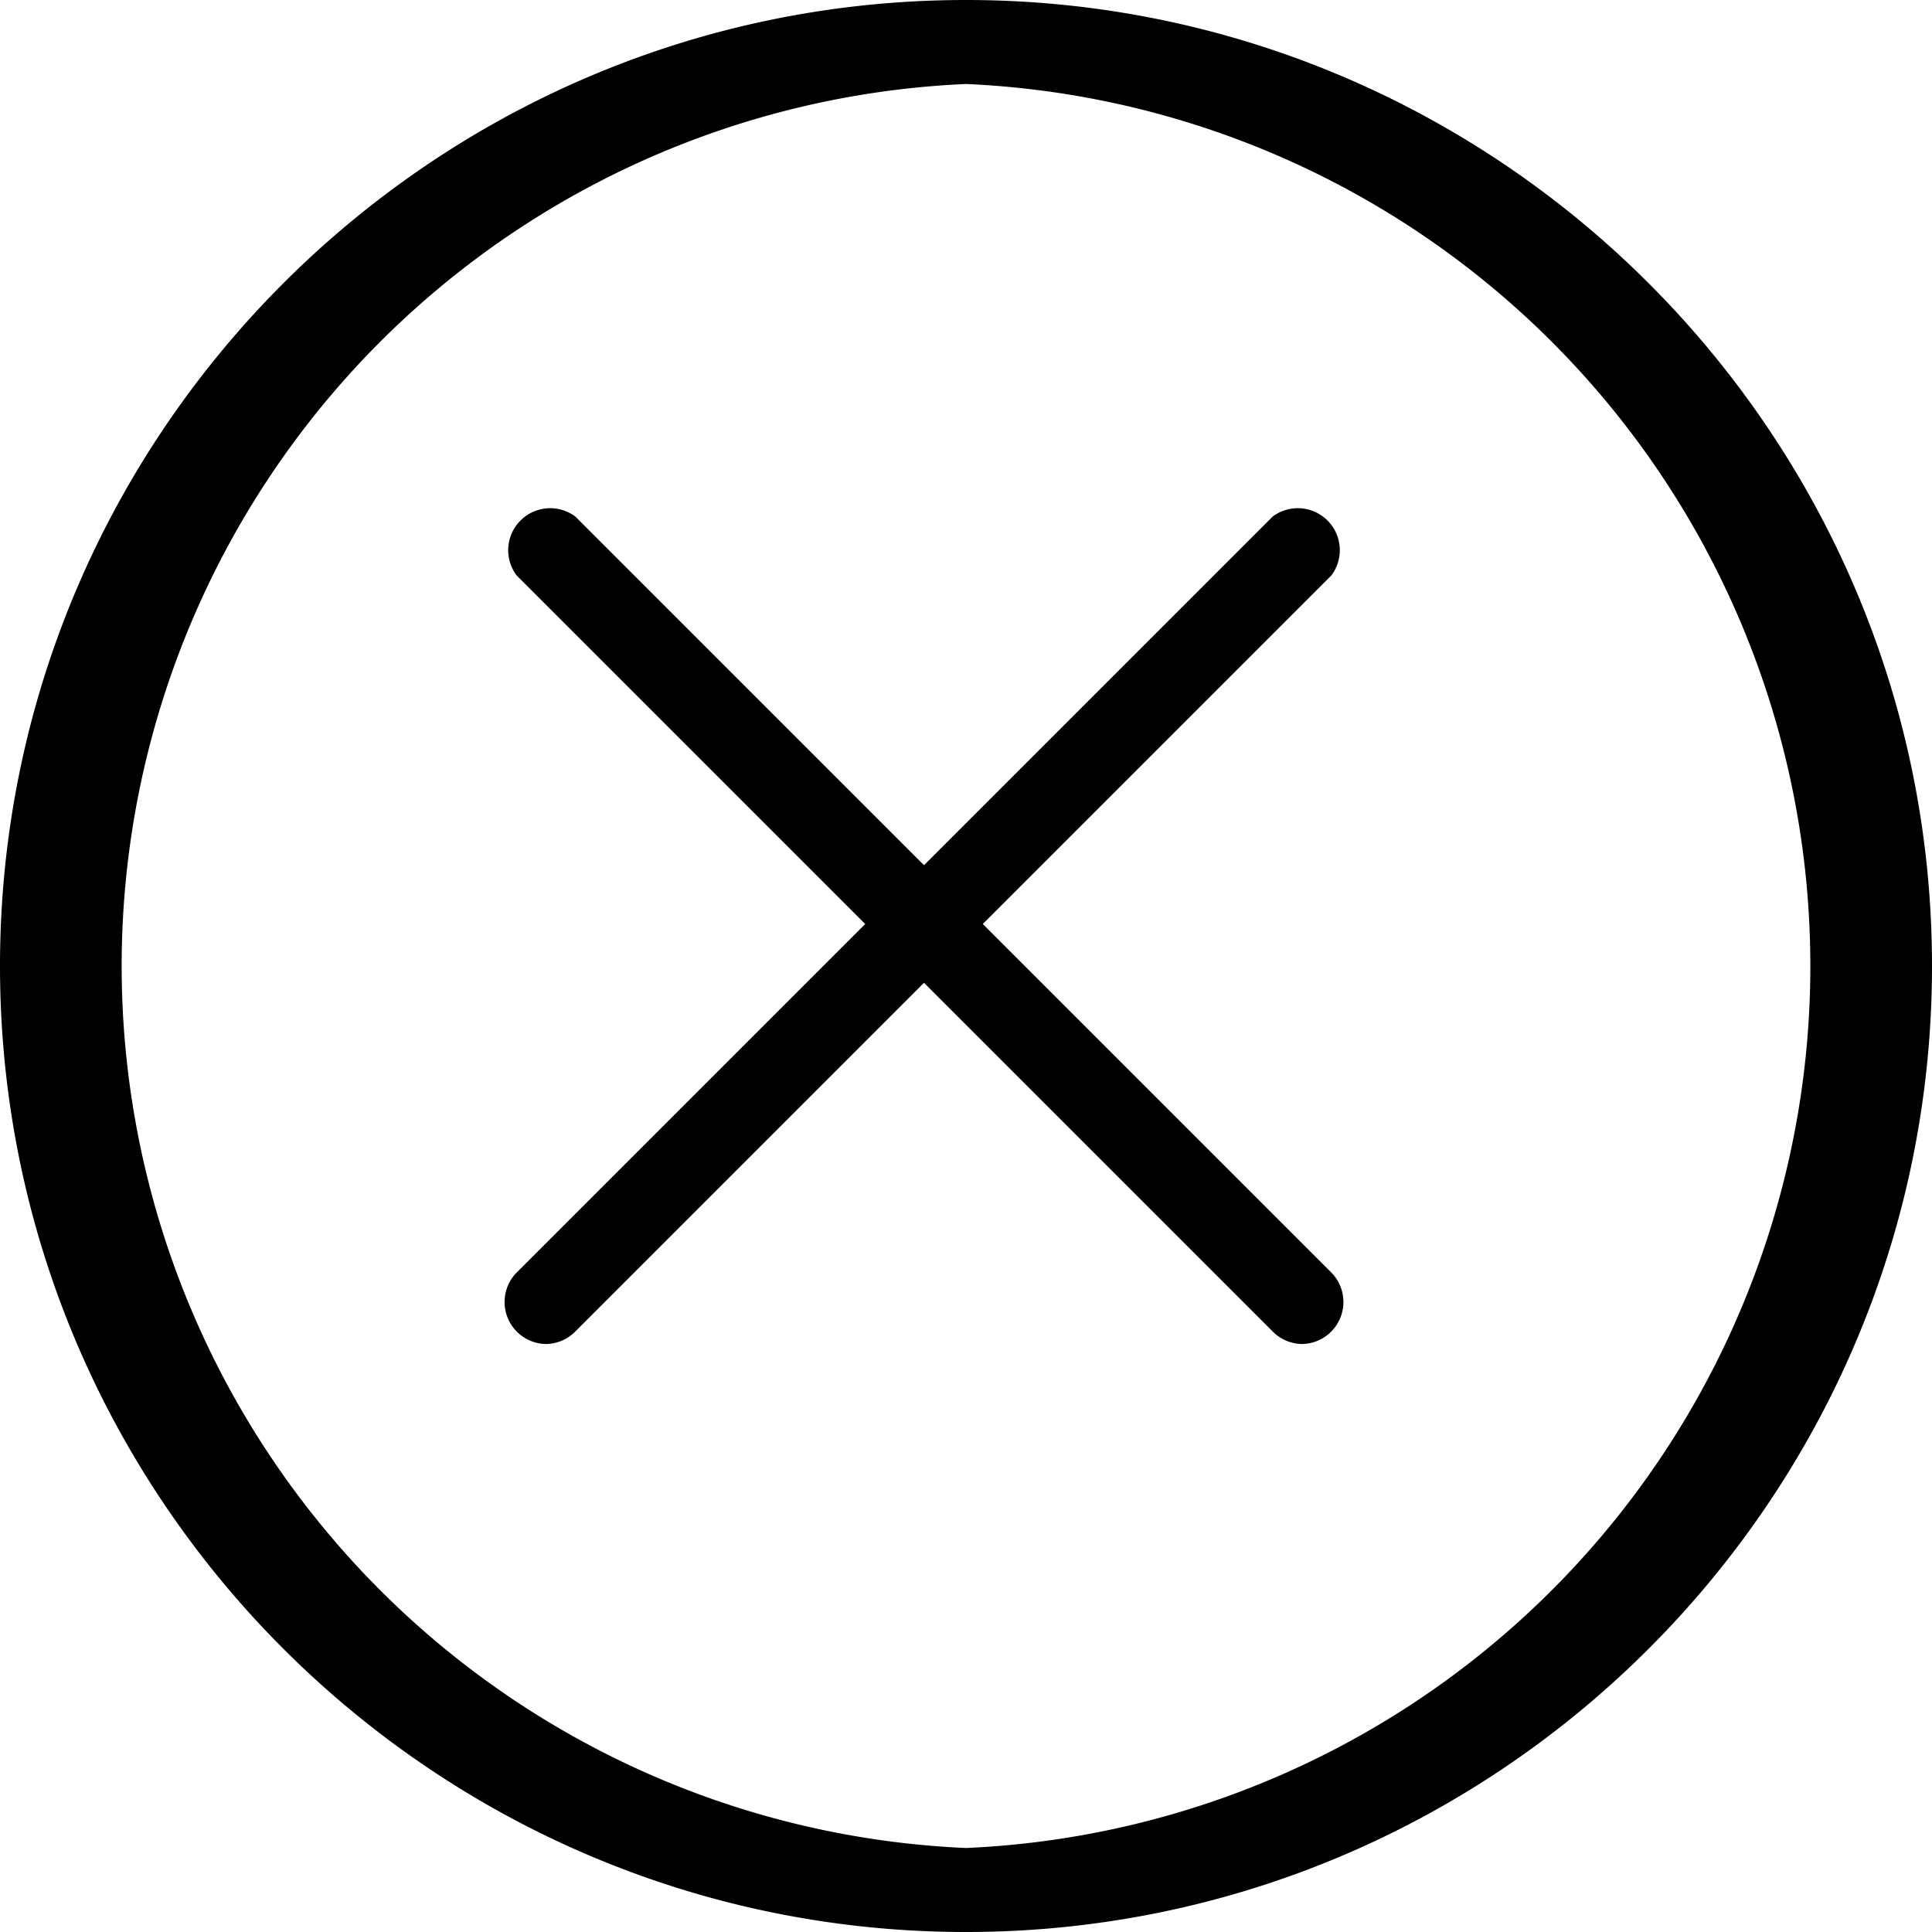 <svg height="23" width="23" xmlns="http://www.w3.org/2000/svg"><g transform="translate(-371 -1303)"><path d="m382.5 1326c-6.34 0-11.5-5.16-11.5-11.5s5.16-11.5 11.5-11.5 11.5 5.16 11.5 11.5-5.16 11.5-11.5 11.5m0-22a10.51 10.51 0 0 0 0 21 10.51 10.51 0 0 0 0-21"/><path d="m386.5 1319a.5.5 0 0 1 -.35-.15l-9-9a.5.5 0 0 1 .7-.7l9 9a.5.5 0 0 1 -.35.85"/><path d="m377.5 1319a.5.5 0 0 1 -.35-.85l9-9a.5.5 0 0 1 .7.7l-9 9a.5.5 0 0 1 -.35.15"/></g></svg>